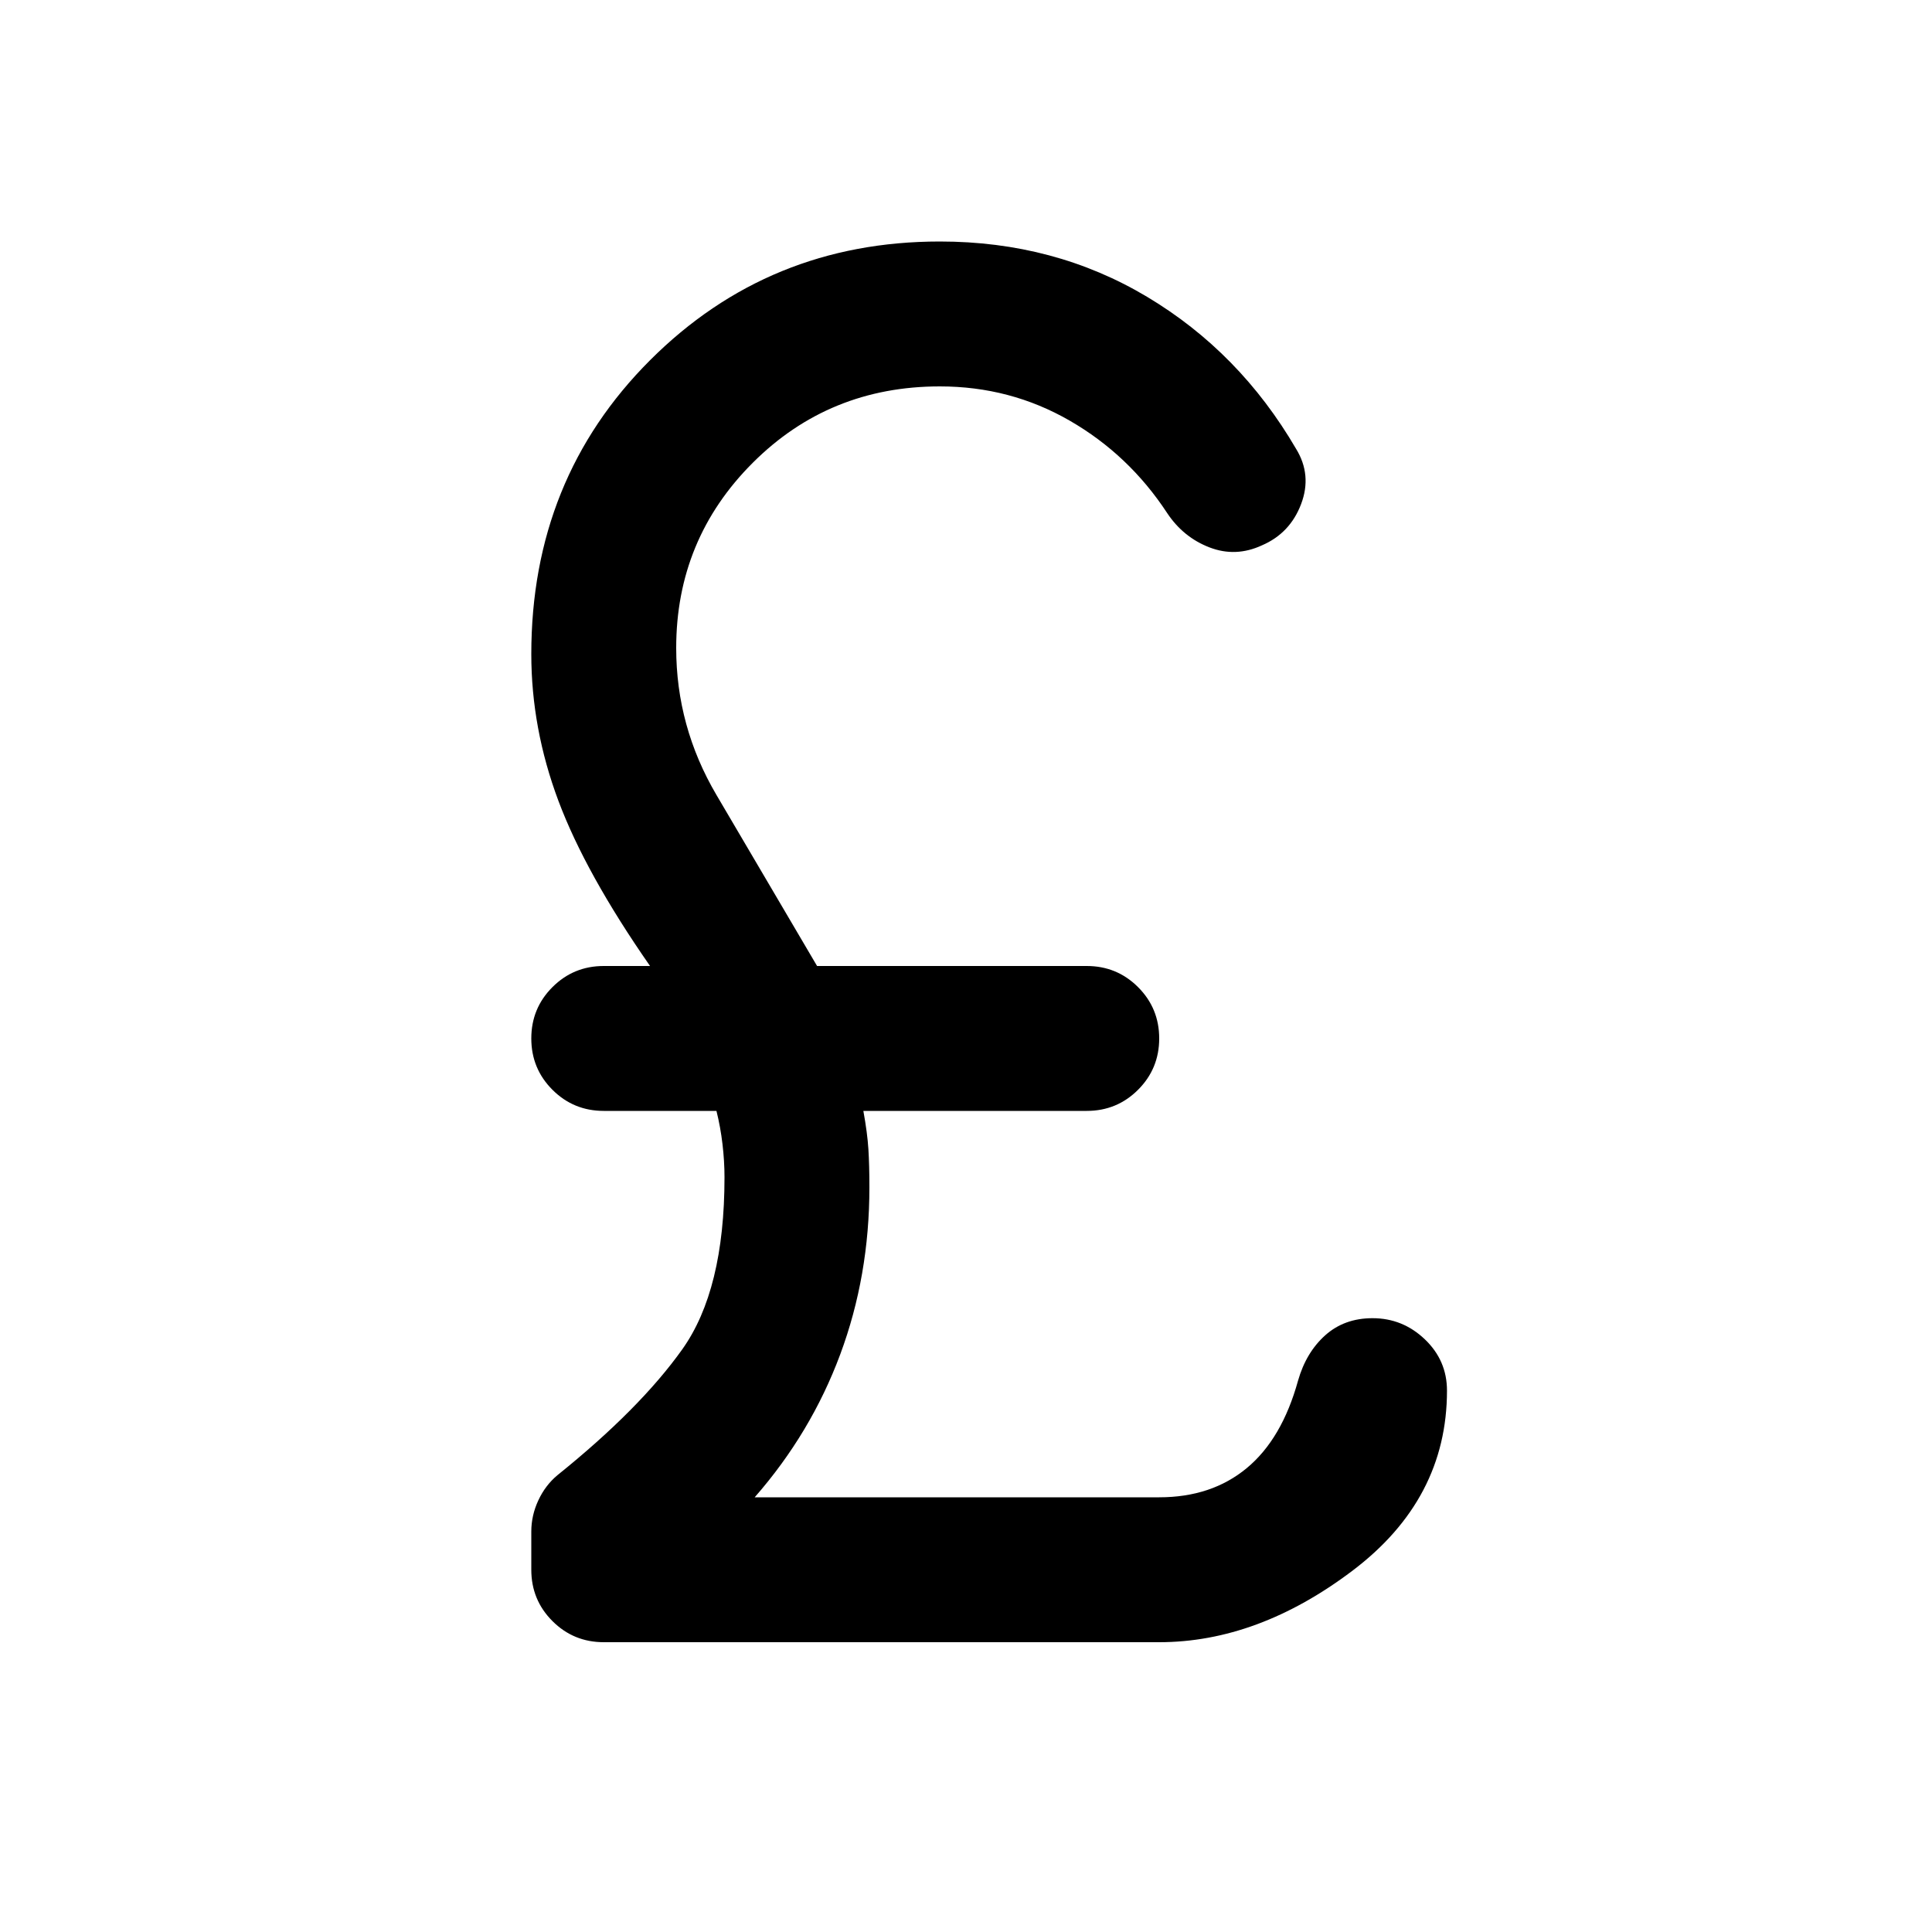 <svg xmlns="http://www.w3.org/2000/svg" height="20" viewBox="0 -960 960 960" width="20"><path d="M300-144q-15 0-25.5-10.5T264-180v-19q0-8 3.5-15.5T277-227q41-33 62-62.5t21-85.5q0-8-1-16.5t-3-16.5h-56q-15 0-25.5-10.5T264-444q0-15 10.5-25.5T300-480h23q-32-46-45.5-82T264-635q0-87 59-146t144-59q57 0 103 27.5t74 75.5q8 13 2.5 27.5T627-689q-13 6-26 1t-21-17q-19-29-48.5-46T467-768q-55 0-93 38t-38 92q0 39 20 73l50 85h134q15 0 25.5 10.5T576-444q0 15-10.5 25.5T540-408H429q2 11 2.5 19t.5 19q0 44-14.5 83T375-216h201q26 0 43.5-14.5T645-274q4-14 13.5-22.5T682-305q15 0 26 10.5t11 25.5q0 54-47 89.5T576-144H300Z"/></svg>
